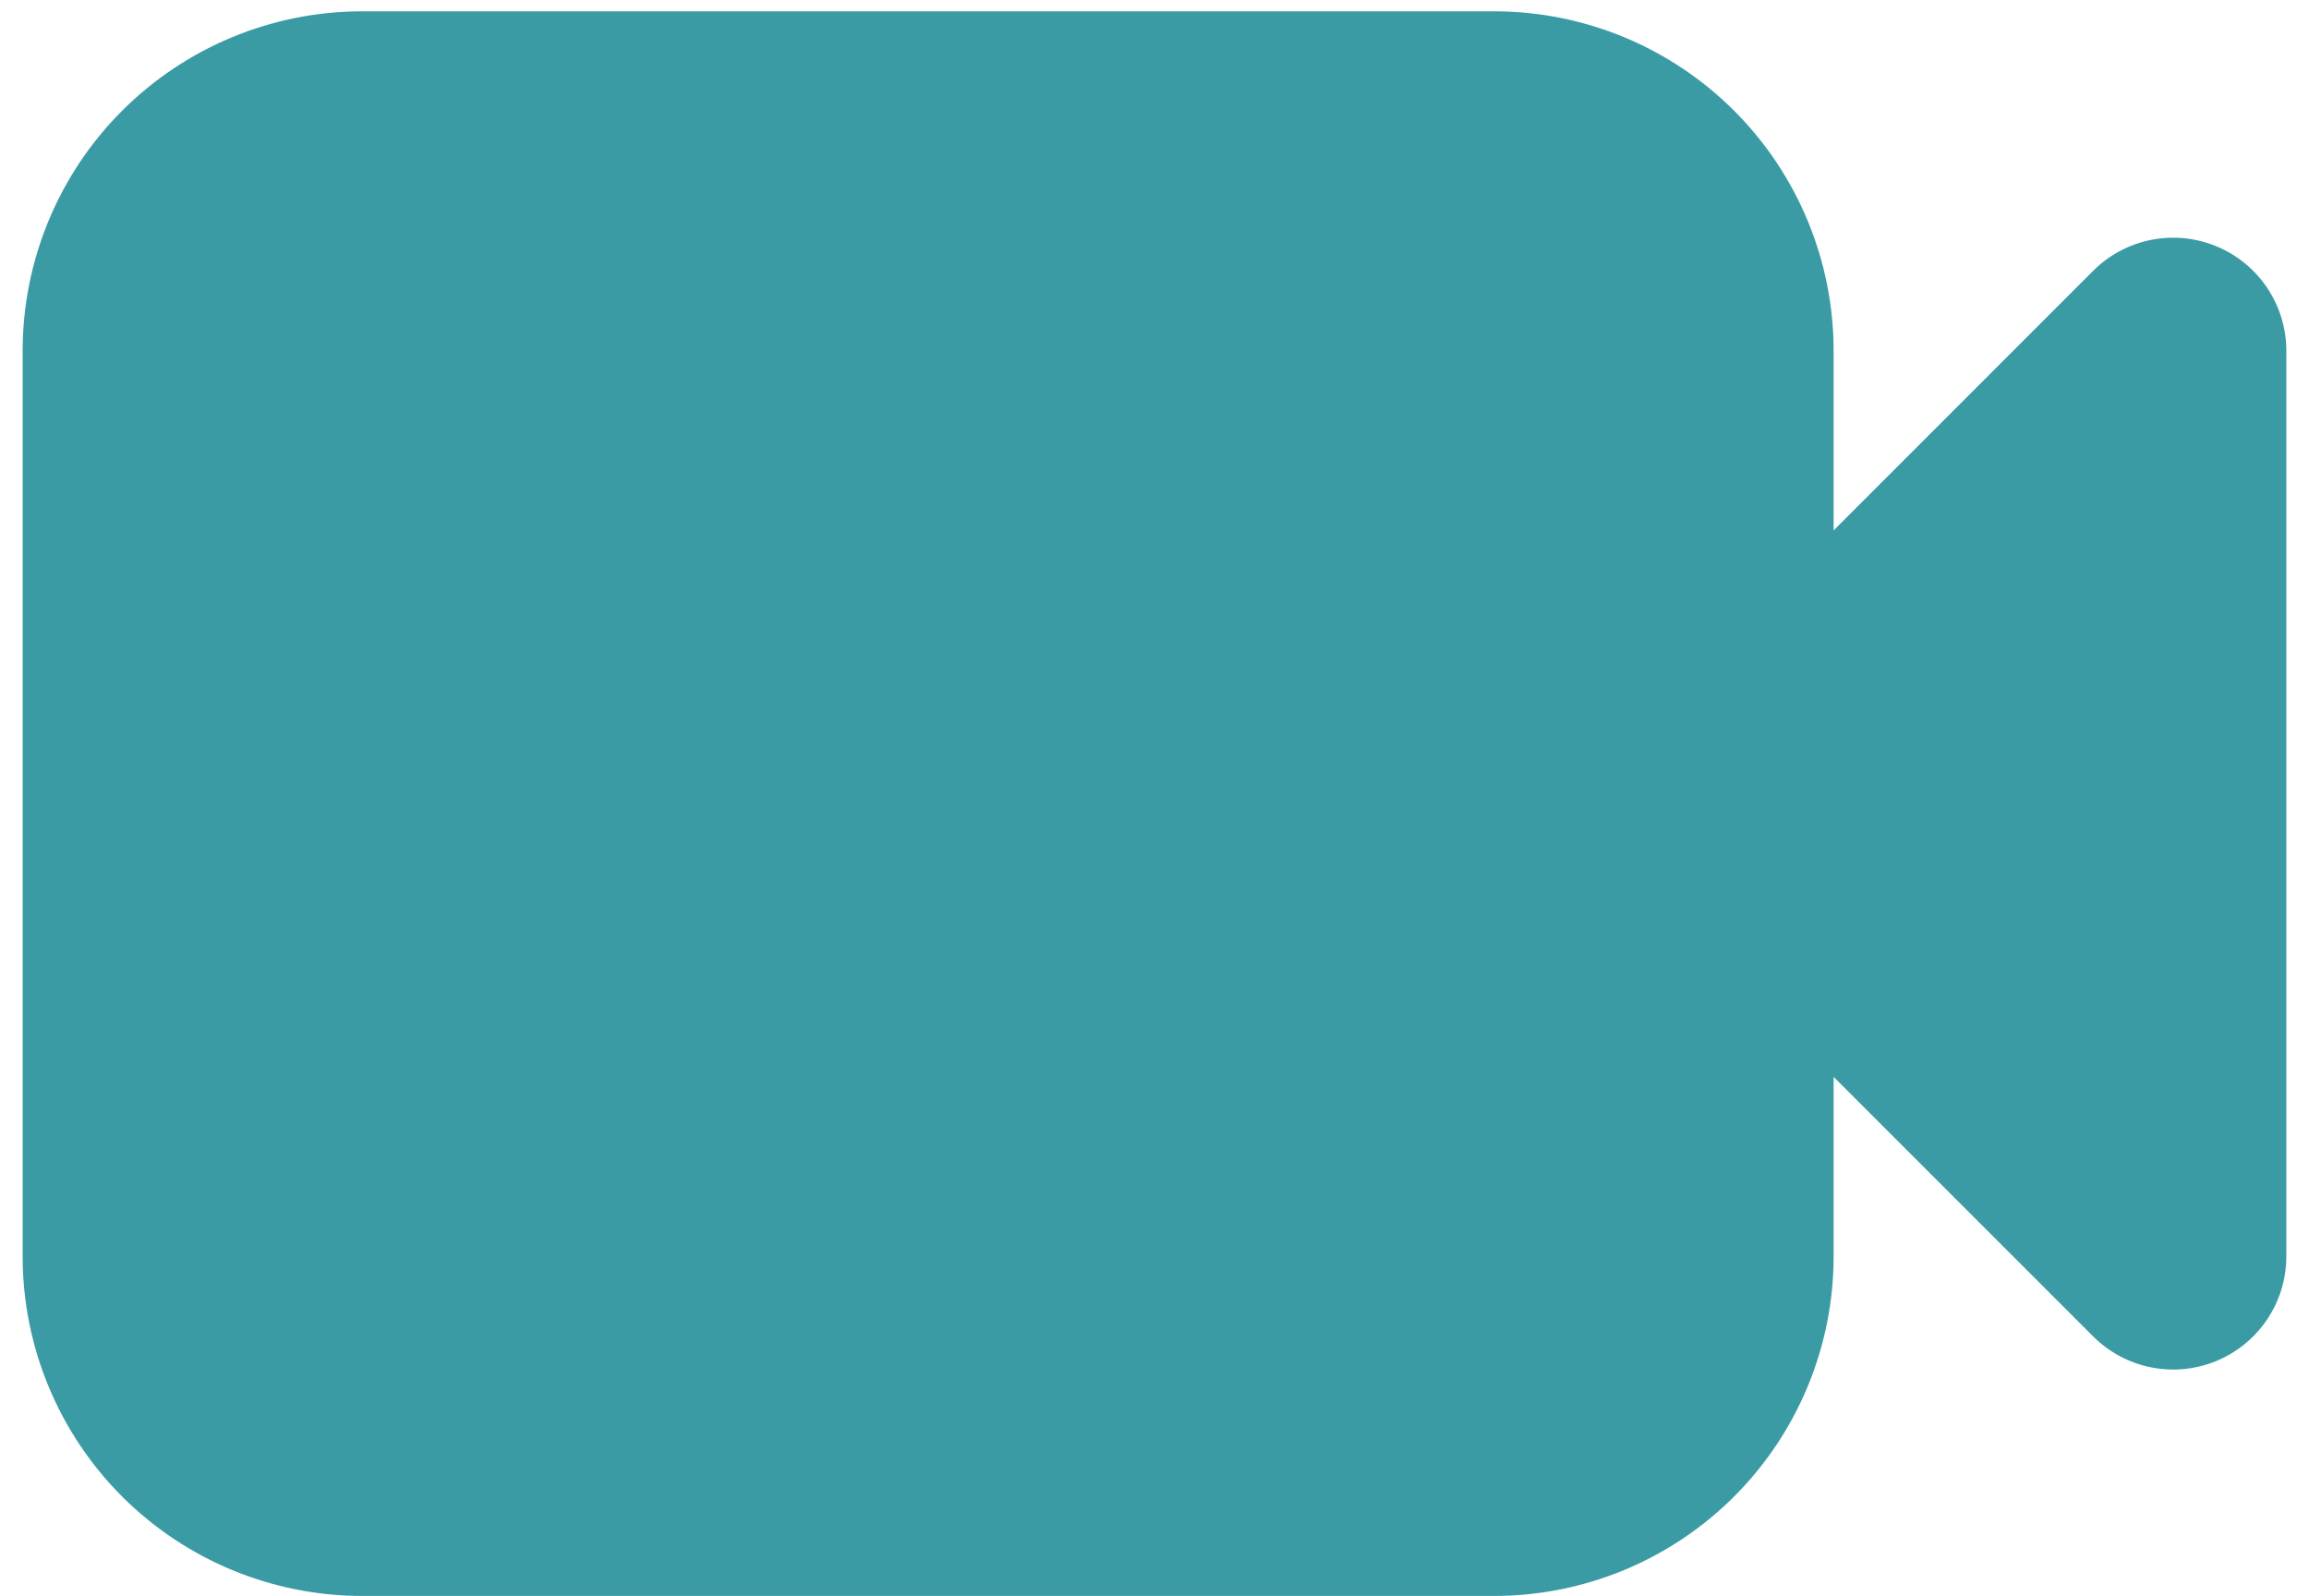 <svg width="68" height="47" viewBox="0 0 68 47" fill="none" xmlns="http://www.w3.org/2000/svg">
<path fill-rule="evenodd" clip-rule="evenodd" d="M10.666 0.333C8.014 0.333 5.471 1.387 3.595 3.262C1.72 5.137 0.667 7.681 0.667 10.333V37C0.667 39.652 1.72 42.195 3.595 44.071C5.471 45.946 8.014 47 10.666 47H44C46.652 47 49.196 45.946 51.071 44.071C52.946 42.195 54 39.652 54 37V31.713L61.643 39.356C62.109 39.822 62.703 40.14 63.35 40.268C63.996 40.397 64.666 40.331 65.275 40.079C65.884 39.826 66.405 39.399 66.771 38.851C67.138 38.303 67.333 37.659 67.333 37V10.333C67.333 9.674 67.138 9.03 66.771 8.481C66.405 7.933 65.884 7.506 65.275 7.254C64.666 7.002 63.996 6.936 63.35 7.064C62.703 7.193 62.109 7.51 61.643 7.976L54 15.62V10.333C54 7.681 52.946 5.137 51.071 3.262C49.196 1.387 46.652 0.333 44 0.333H10.666Z" fill="#3B9BA5"/>
</svg>
